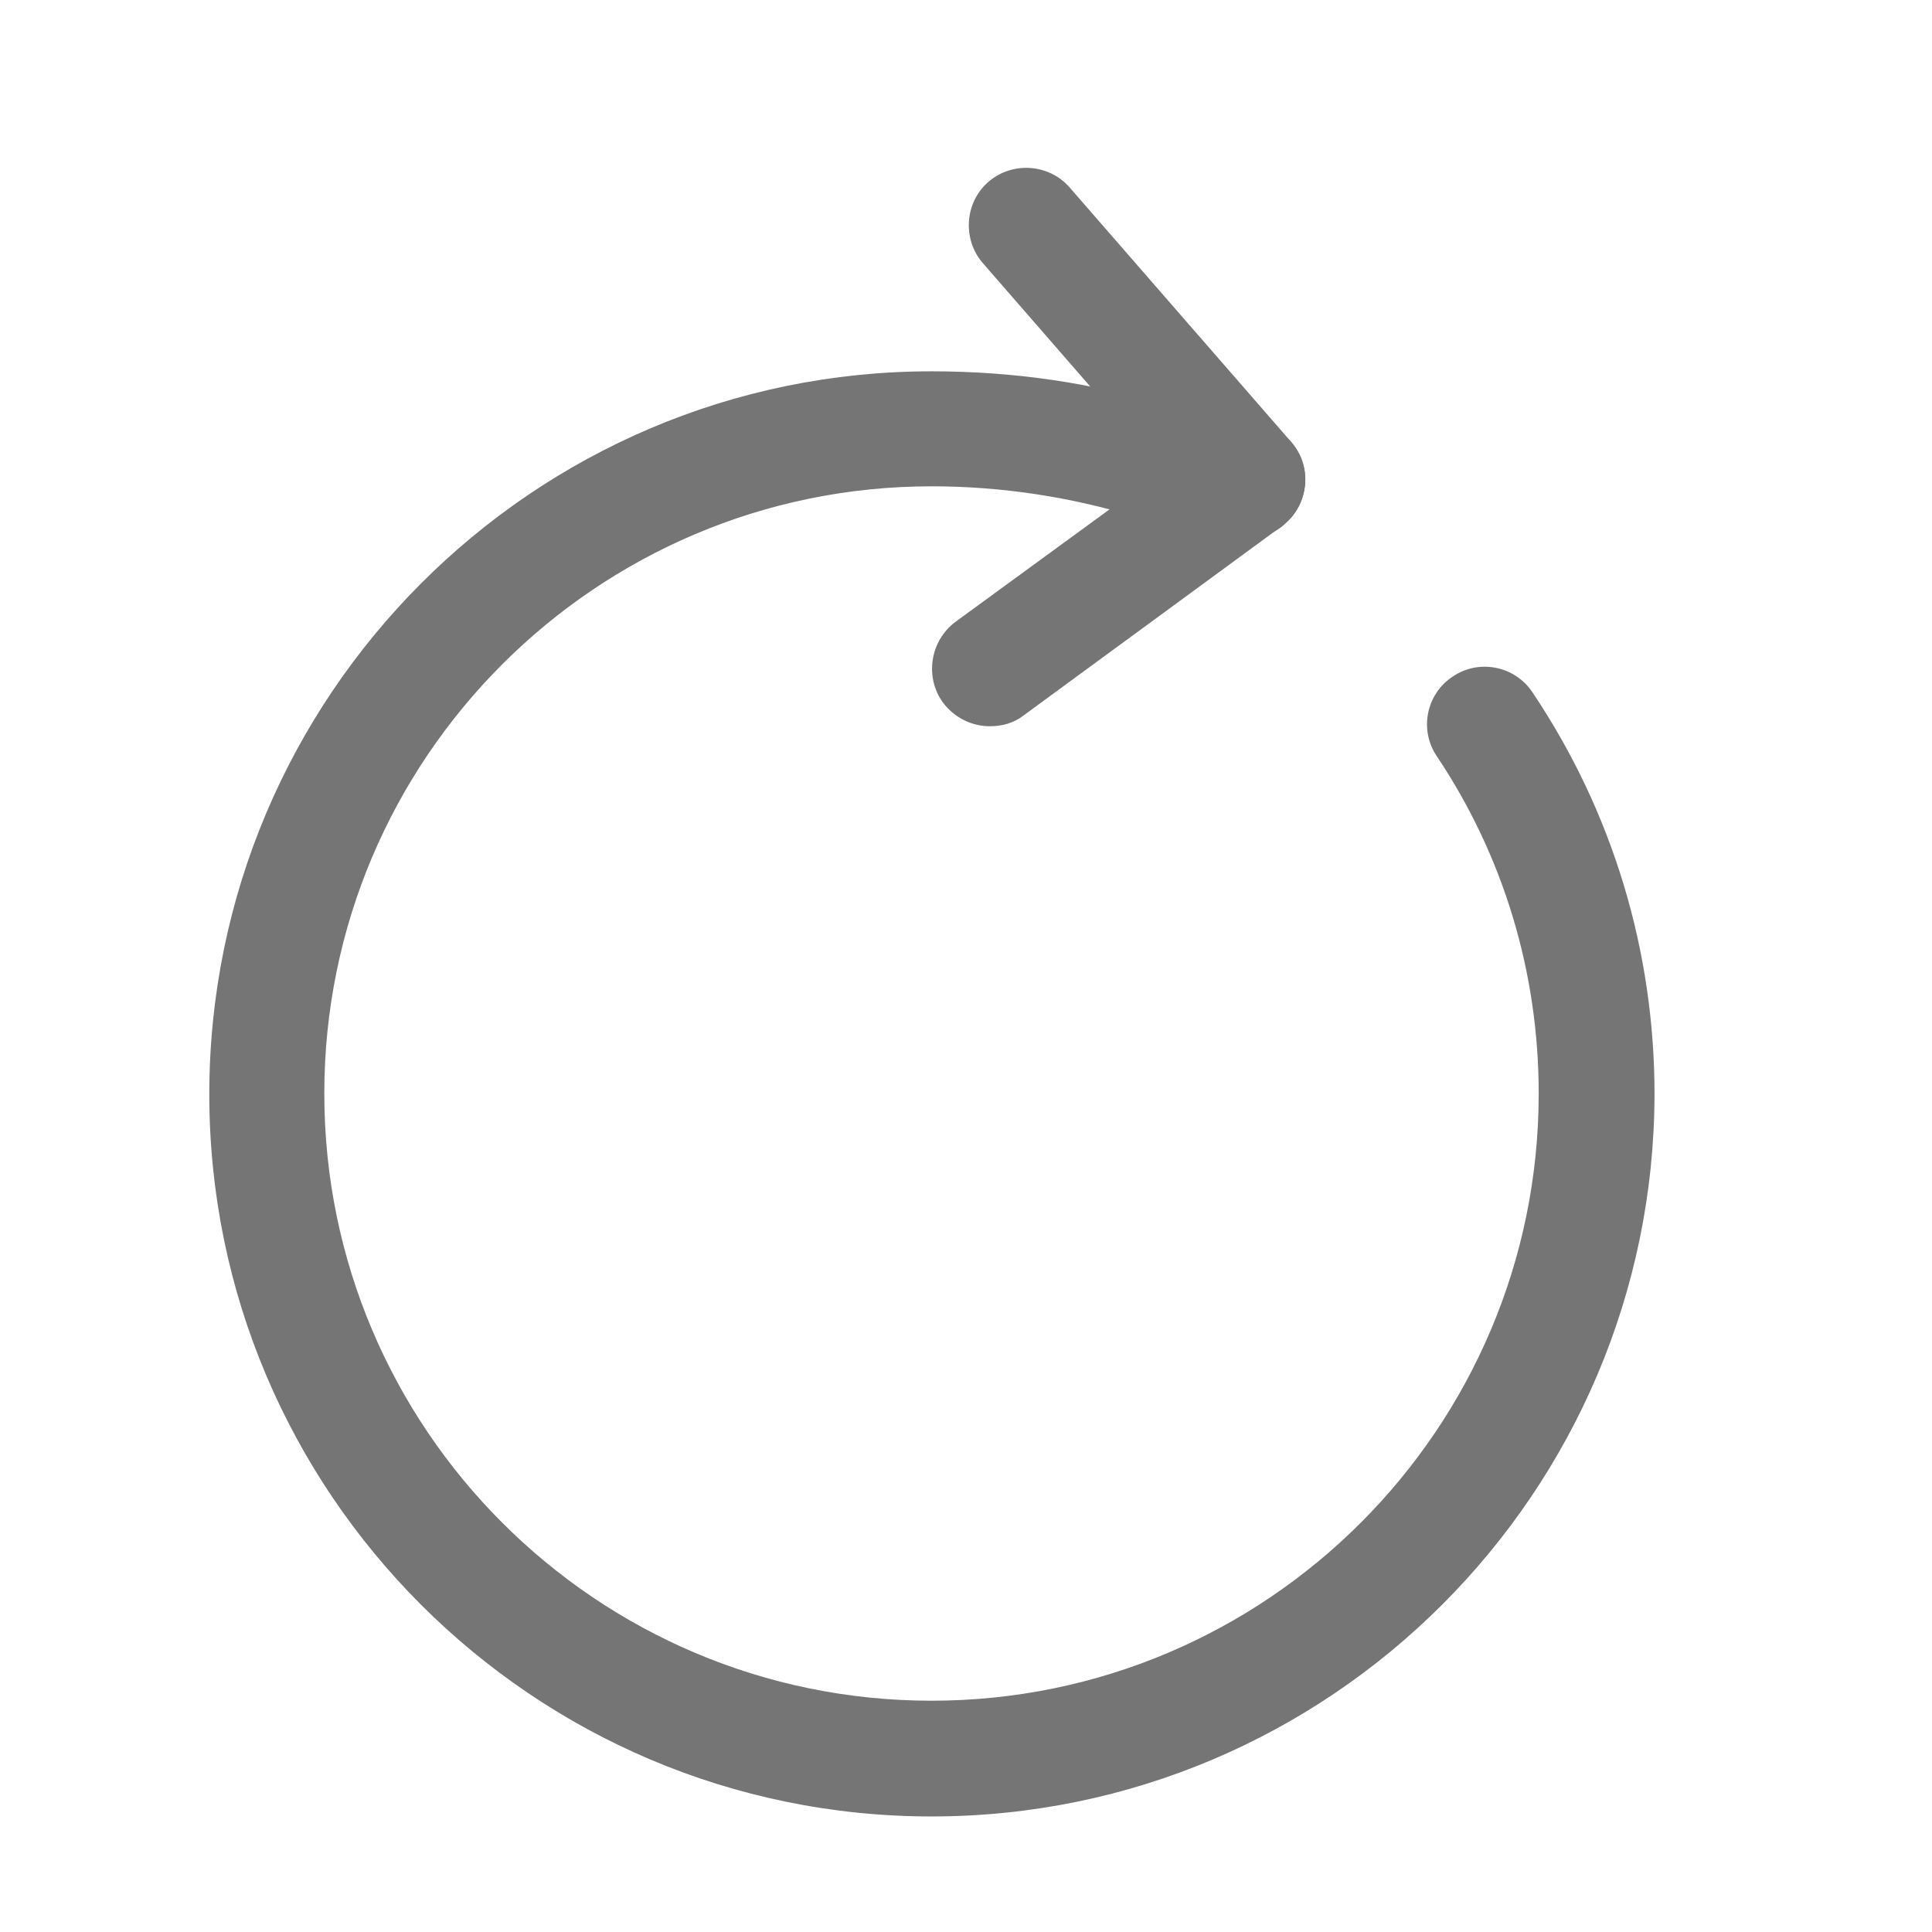 <svg width="21" height="21" viewBox="0 0 21 21" fill="none" xmlns="http://www.w3.org/2000/svg">
<path d="M10.125 19.744C5.792 19.744 2.275 16.22 2.275 11.895C2.275 7.569 5.792 4.036 10.125 4.036C11.017 4.036 11.884 4.161 12.717 4.419C13.05 4.519 13.234 4.869 13.134 5.203C13.034 5.536 12.684 5.719 12.35 5.619C11.642 5.403 10.892 5.286 10.125 5.286C6.484 5.286 3.525 8.244 3.525 11.886C3.525 15.528 6.484 18.486 10.125 18.486C13.767 18.486 16.725 15.528 16.725 11.886C16.725 10.569 16.342 9.303 15.617 8.219C15.425 7.936 15.5 7.544 15.792 7.353C16.075 7.161 16.467 7.236 16.659 7.528C17.525 8.819 17.984 10.328 17.984 11.895C17.975 16.22 14.459 19.744 10.125 19.744Z" fill="#757575"/>
<path d="M13.567 5.844C13.392 5.844 13.217 5.769 13.092 5.628L10.684 2.861C10.459 2.603 10.484 2.203 10.742 1.978C11 1.753 11.4 1.778 11.625 2.036L14.034 4.803C14.259 5.061 14.234 5.461 13.975 5.686C13.867 5.794 13.717 5.844 13.567 5.844Z" fill="#757575"/>
<path d="M10.758 7.894C10.566 7.894 10.374 7.803 10.249 7.636C10.05 7.361 10.108 6.969 10.383 6.761L13.191 4.711C13.466 4.503 13.858 4.569 14.066 4.844C14.274 5.119 14.208 5.511 13.933 5.719L11.124 7.778C11.016 7.861 10.891 7.894 10.758 7.894Z" fill="#757575"/>
</svg>